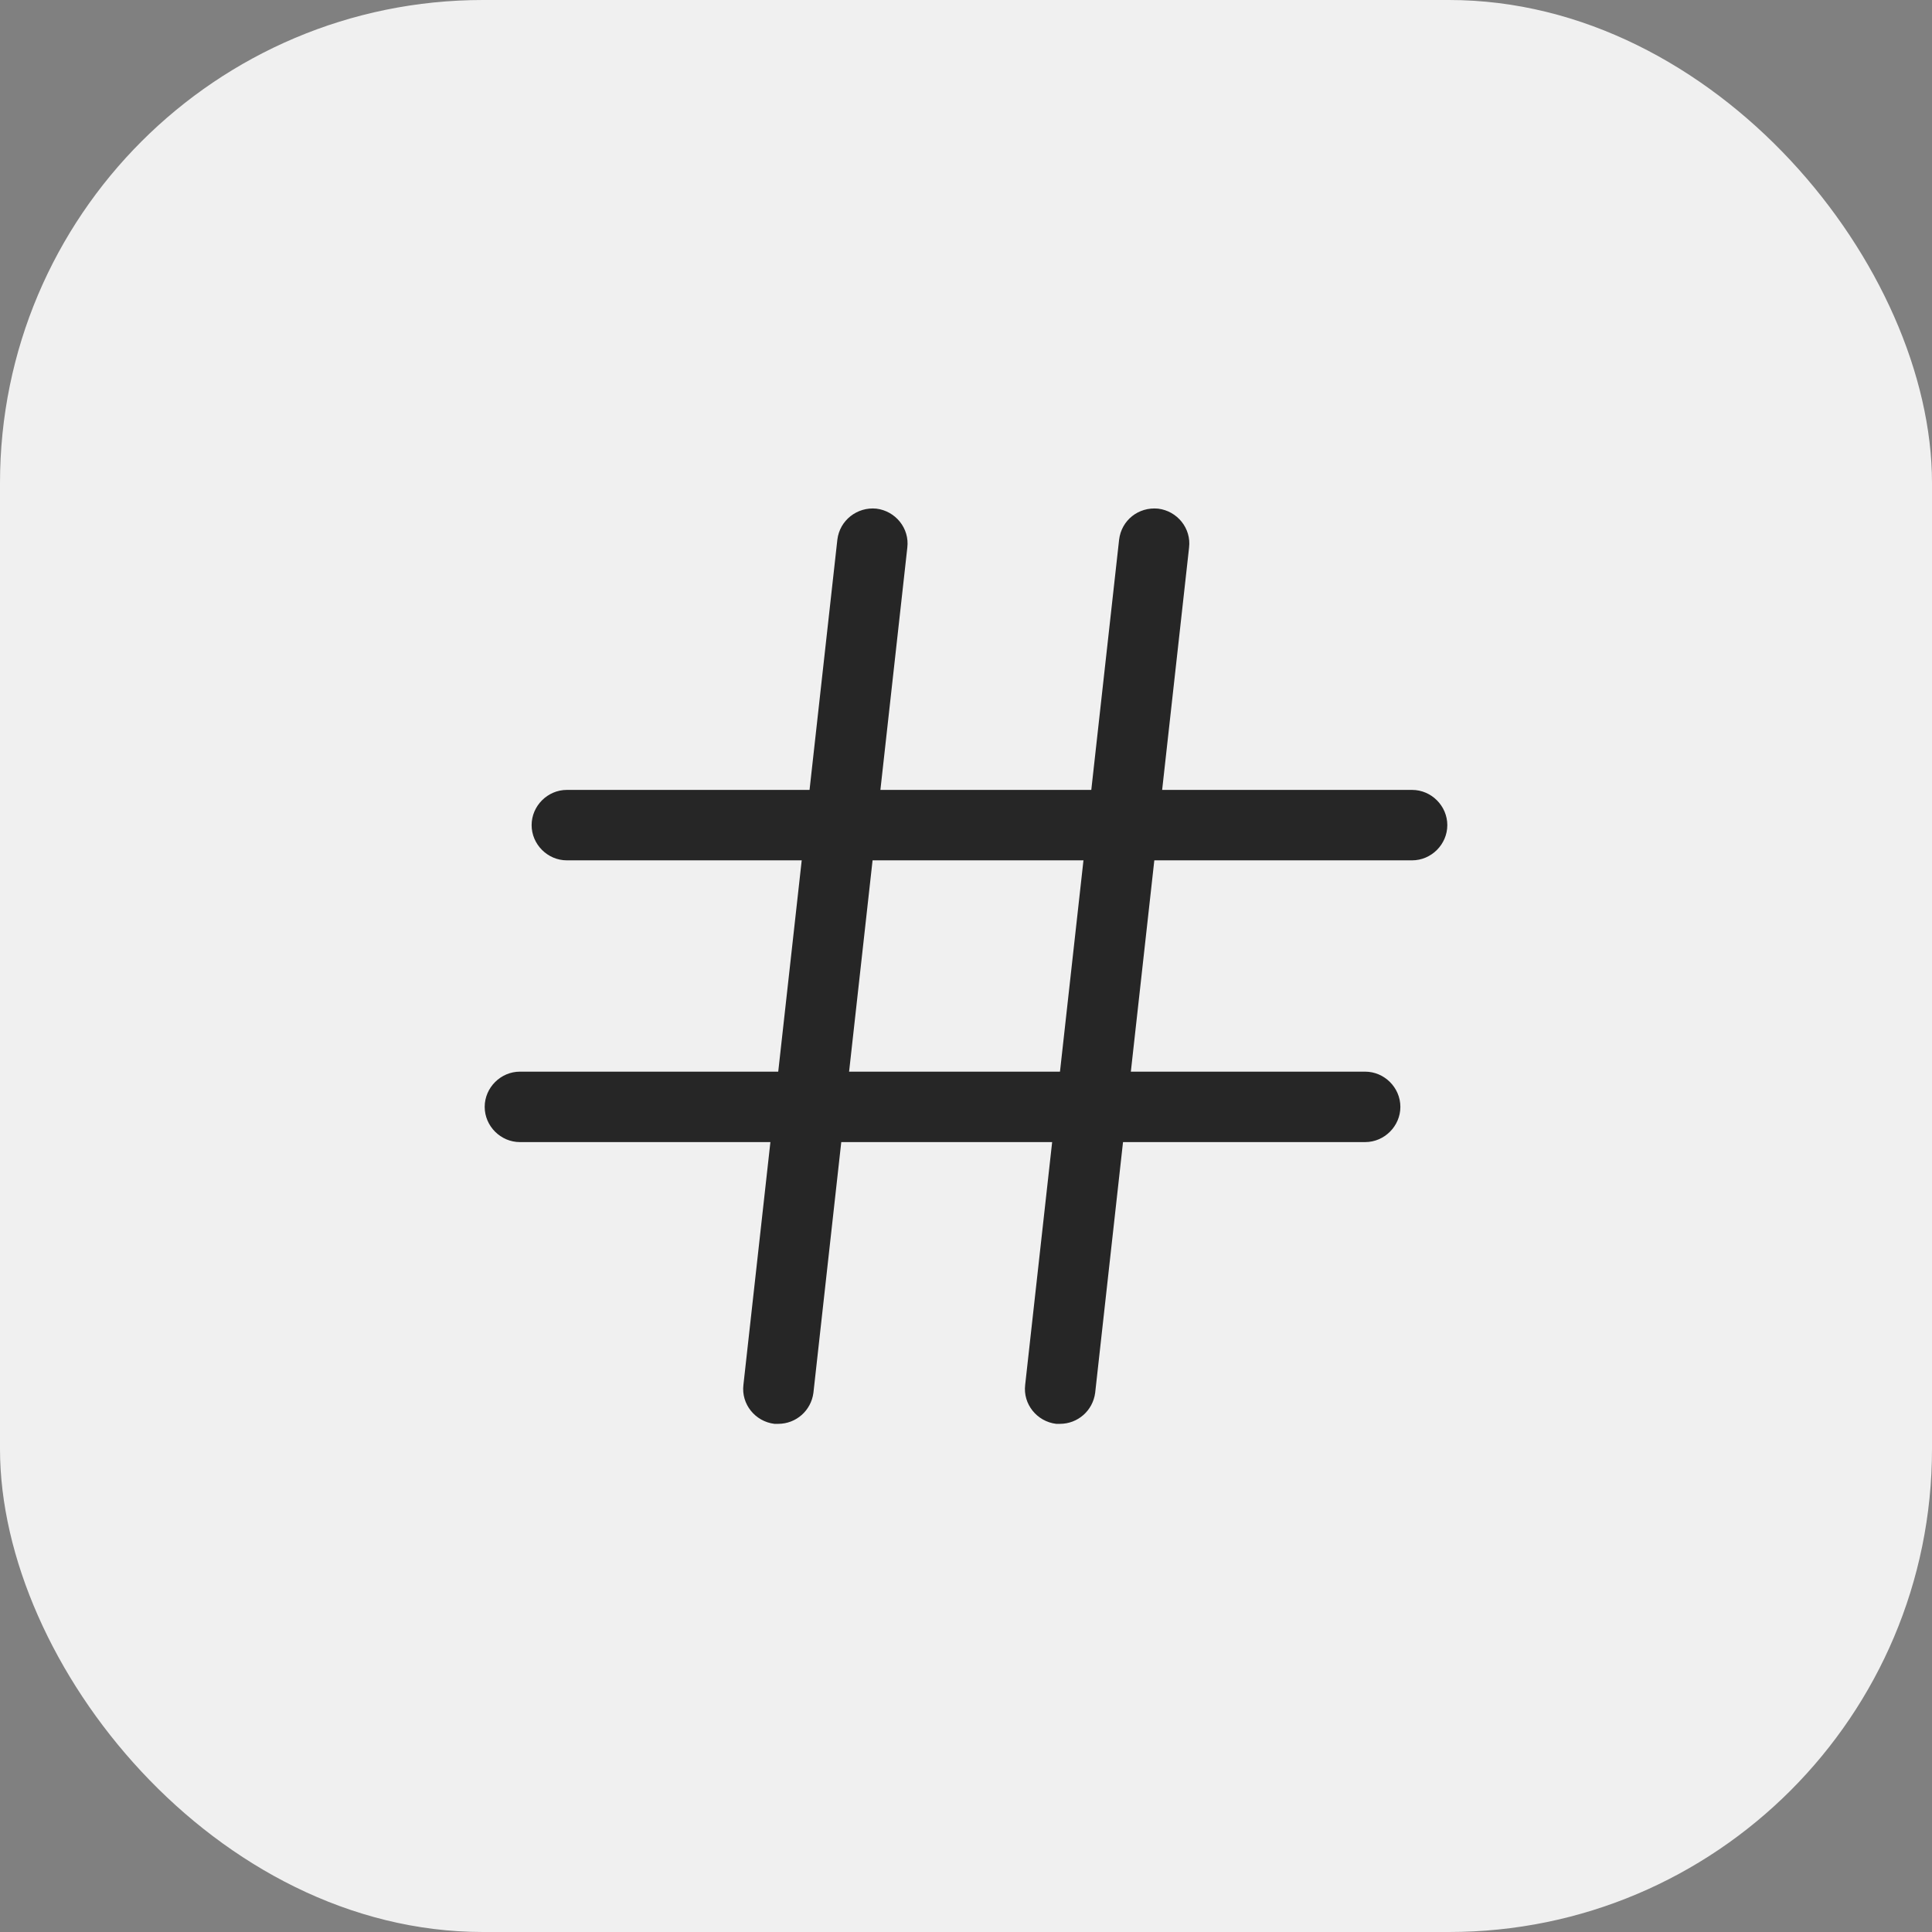 <svg width="48" height="48" viewBox="0 0 48 48" fill="none" xmlns="http://www.w3.org/2000/svg">
<rect x="0" y="0" width="48" height="48" fill="#808080" stroke="none"/>
<rect width="48" height="48" rx="12" fill="#F0F0F0"/>
<path d="M19.334 35.375C19.299 35.375 19.264 35.375 19.24 35.375C18.762 35.317 18.412 34.885 18.47 34.407L20.804 13.407C20.862 12.928 21.294 12.59 21.772 12.637C22.25 12.695 22.6 13.127 22.542 13.605L20.209 34.605C20.15 35.048 19.777 35.375 19.334 35.375Z" fill="#262626"/>
<path d="M26.334 35.375C26.299 35.375 26.264 35.375 26.24 35.375C25.762 35.317 25.412 34.885 25.47 34.407L27.804 13.407C27.862 12.928 28.282 12.59 28.772 12.637C29.25 12.695 29.6 13.127 29.542 13.605L27.209 34.605C27.15 35.048 26.777 35.375 26.334 35.375Z" fill="#262626"/>
<path d="M35.083 21.375H14.083C13.605 21.375 13.208 20.978 13.208 20.5C13.208 20.022 13.605 19.625 14.083 19.625H35.083C35.561 19.625 35.958 20.022 35.958 20.5C35.958 20.978 35.561 21.375 35.083 21.375Z" fill="#262626"/>
<path d="M33.917 28.375H12.917C12.439 28.375 12.042 27.978 12.042 27.5C12.042 27.022 12.439 26.625 12.917 26.625H33.917C34.395 26.625 34.792 27.022 34.792 27.5C34.792 27.978 34.395 28.375 33.917 28.375Z" fill="#262626"/>
</svg>
